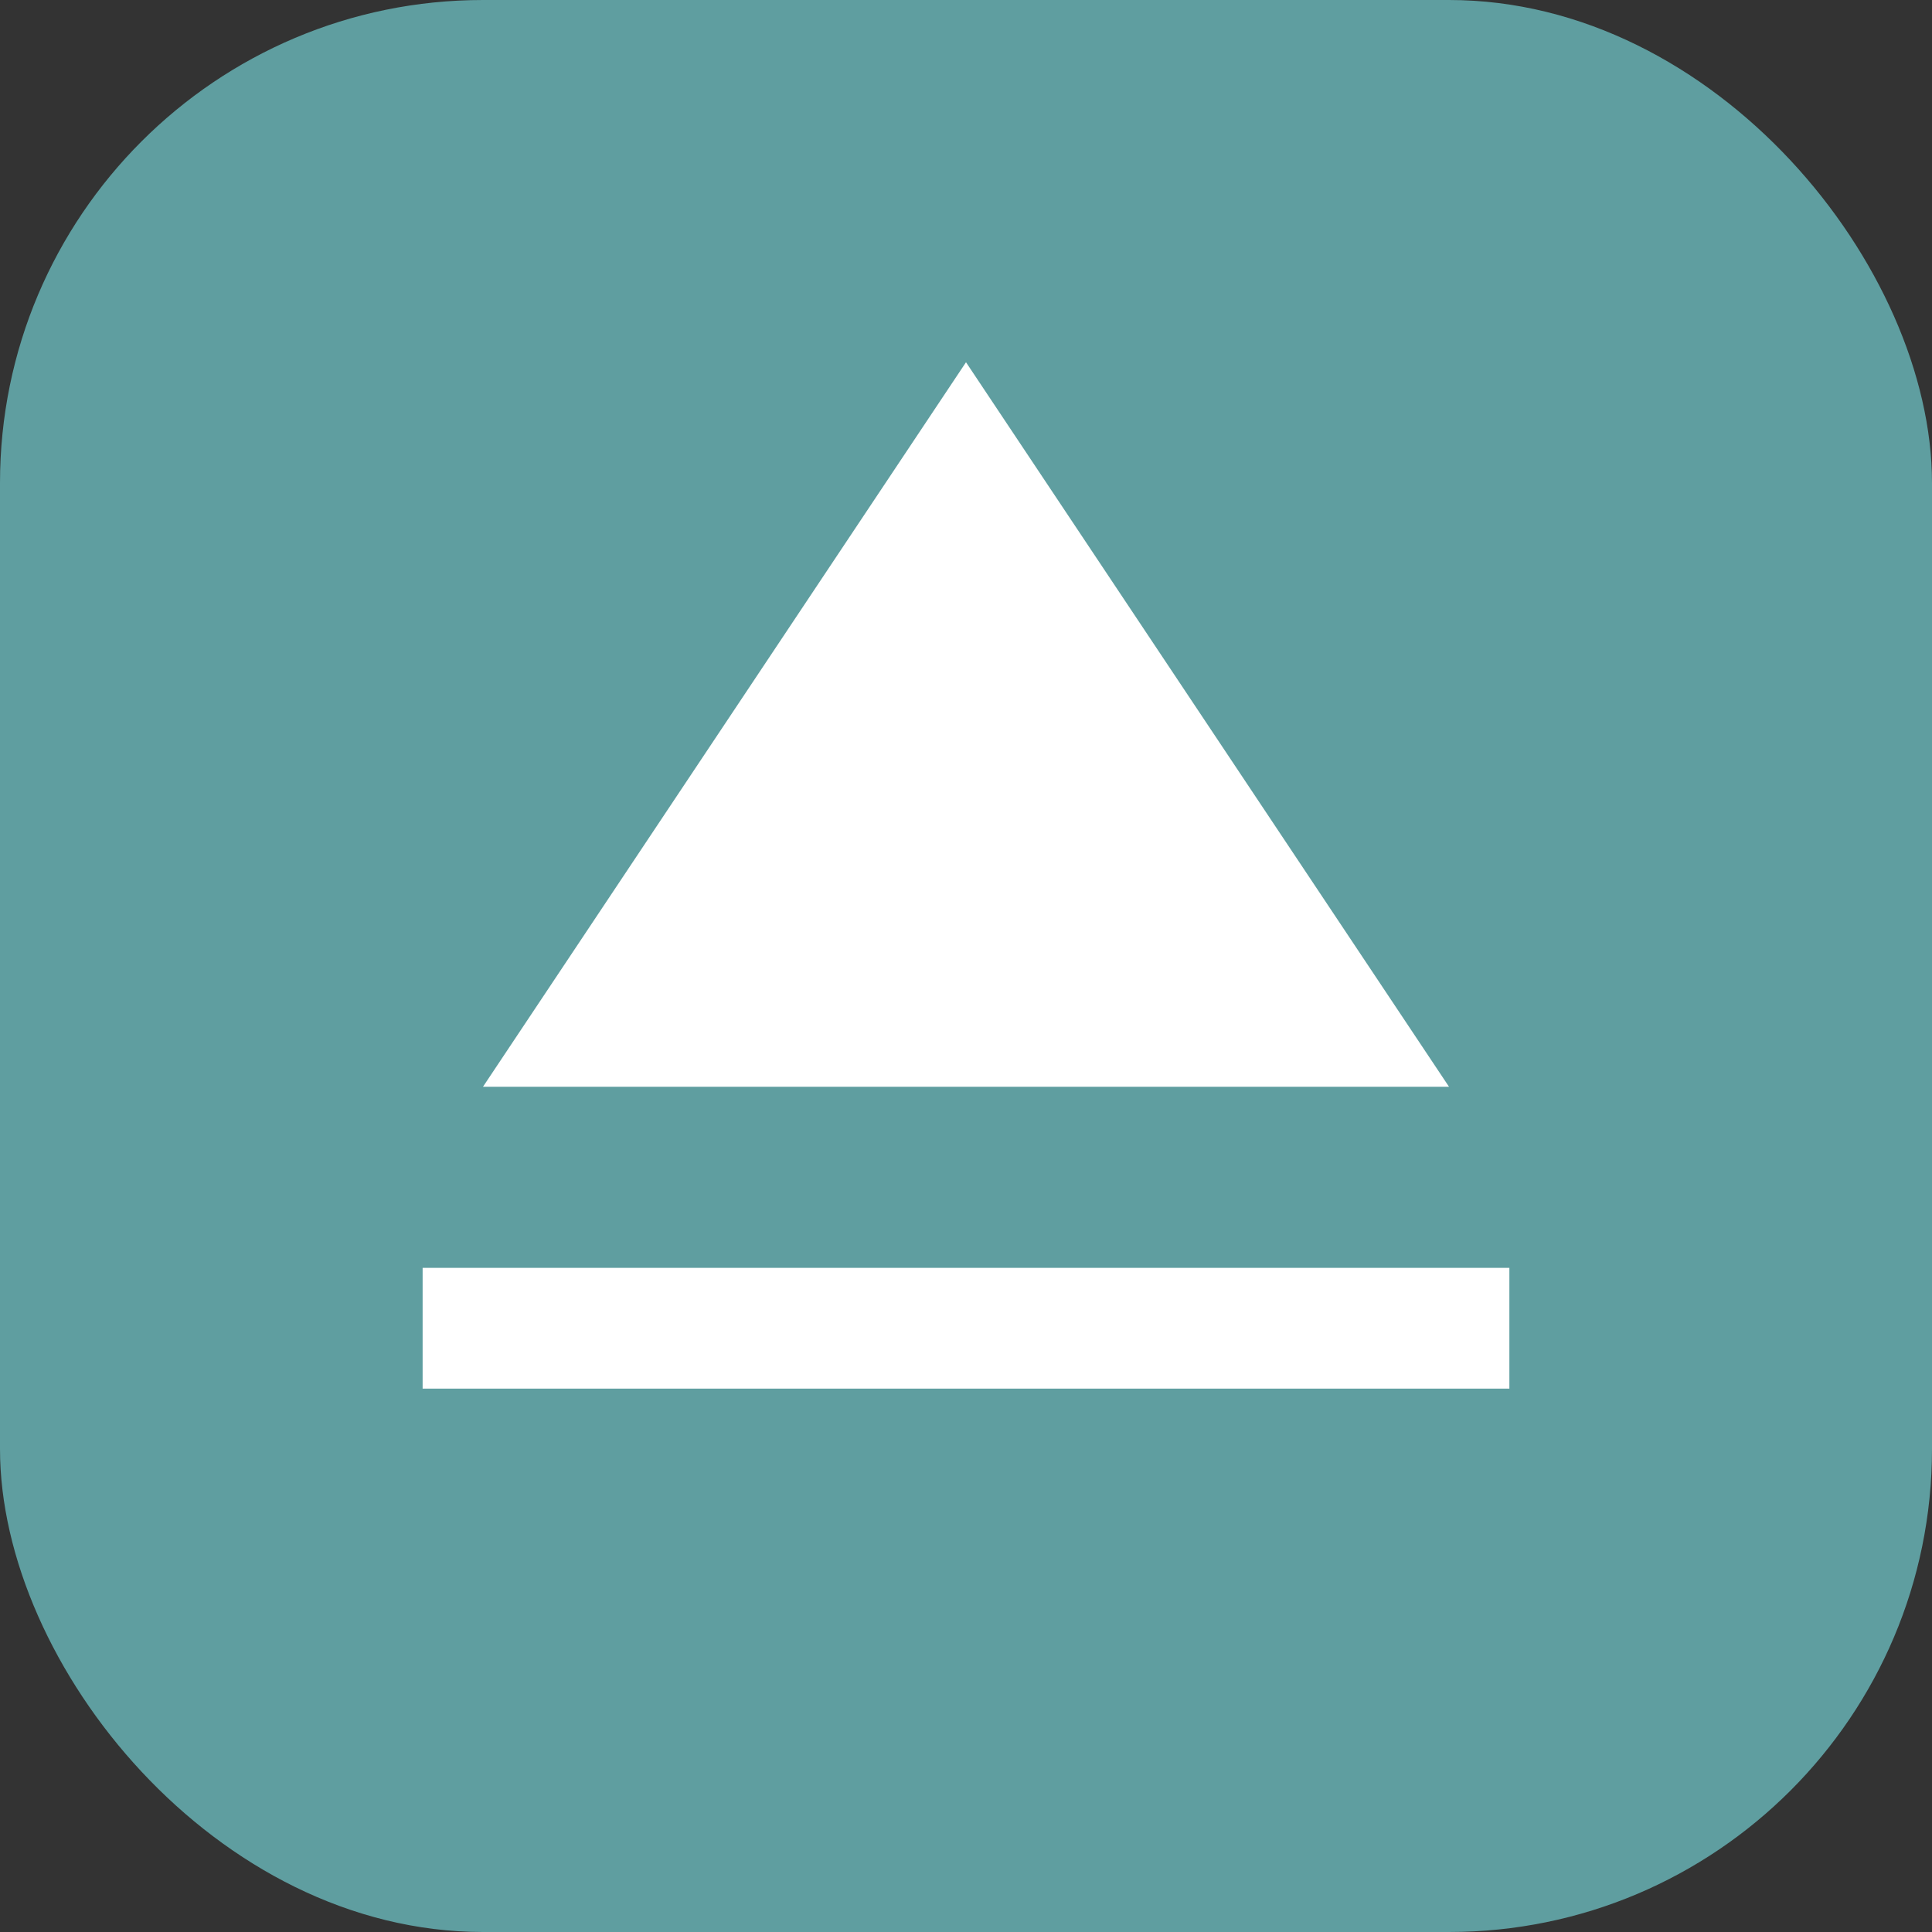 <?xml version="1.0" encoding="UTF-8"?>
<svg width="32" height="32" viewBox="0 0 32 32" fill="none" xmlns="http://www.w3.org/2000/svg">
    <rect x="0" y="0" width="32" height="32" fill="#333333" stroke="none"/>
    <rect width="32" height="32" rx="8" fill="#5F9EA0"/>
    <path d="M16 6L8 18h16L16 6zM7 21h18v2H7v-2z" fill="white"/>
</svg> 